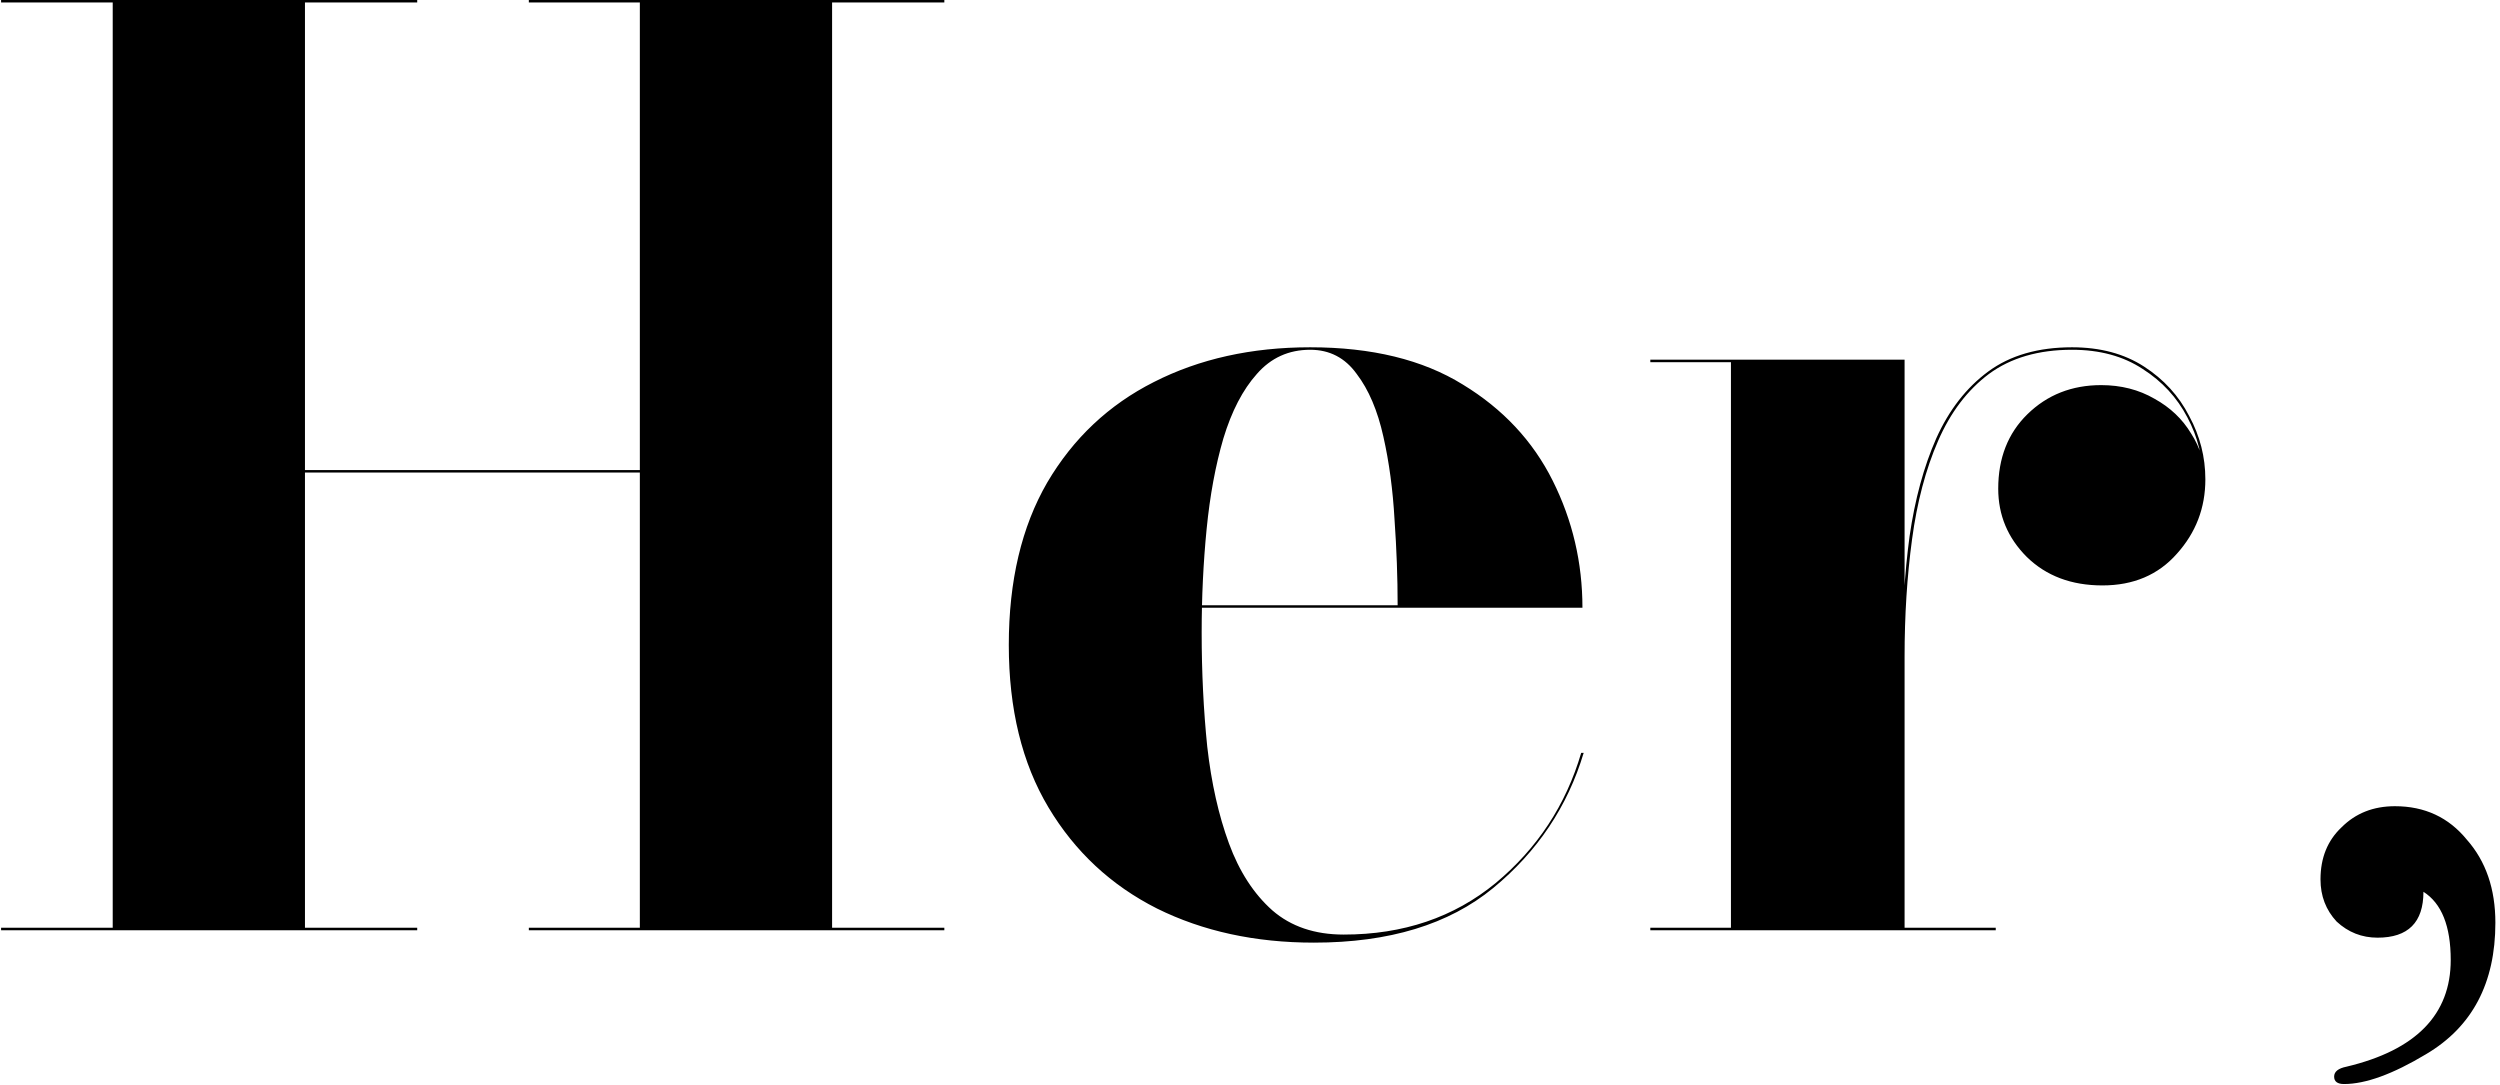 <svg width="258" height="112" viewBox="0 0 258 112" fill="none" xmlns="http://www.w3.org/2000/svg">
<path d="M97.456 -7.62939e-06V0.256H85.872V95.744H97.456V96H54.576V95.744H66.032V48.768H31.472V95.744H43.056V96H0.112V95.744H11.632V0.256H0.112V-7.62939e-06H43.056V0.256H31.472V48.512H66.032V0.256H54.576V-7.62939e-06H97.456ZM135.596 97.28C129.537 97.28 124.14 96.107 119.404 93.76C114.668 91.371 110.935 87.893 108.204 83.328C105.473 78.763 104.108 73.173 104.108 66.56C104.108 59.947 105.431 54.357 108.076 49.792C110.764 45.227 114.433 41.771 119.084 39.424C123.777 37.035 129.153 35.84 135.212 35.84C141.569 35.84 146.817 37.12 150.956 39.68C155.095 42.197 158.188 45.504 160.236 49.6C162.284 53.696 163.308 58.069 163.308 62.72H112.684V62.464H144.236C144.236 59.605 144.129 56.661 143.916 53.632C143.745 50.56 143.361 47.701 142.764 45.056C142.167 42.368 141.249 40.213 140.012 38.592C138.817 36.928 137.217 36.096 135.212 36.096C132.993 36.096 131.159 36.928 129.708 38.592C128.257 40.213 127.105 42.432 126.252 45.248C125.441 48.021 124.865 51.136 124.524 54.592C124.183 58.048 124.012 61.611 124.012 65.28C124.012 69.376 124.204 73.301 124.588 77.056C125.015 80.811 125.761 84.139 126.828 87.04C127.895 89.941 129.388 92.245 131.308 93.952C133.228 95.616 135.681 96.448 138.668 96.448C144.812 96.448 150.039 94.677 154.348 91.136C158.657 87.552 161.601 83.072 163.18 77.696H163.436C161.772 83.243 158.657 87.893 154.092 91.648C149.527 95.403 143.361 97.28 135.596 97.28ZM196.297 67.776C196.297 63.339 196.553 59.2 197.065 55.36C197.62 51.52 198.537 48.149 199.817 45.248C201.14 42.304 202.932 40 205.193 38.336C207.454 36.672 210.334 35.84 213.833 35.84C216.734 35.84 219.209 36.501 221.257 37.824C223.305 39.147 224.862 40.853 225.929 42.944C227.038 44.992 227.593 47.168 227.593 49.472C227.593 52.416 226.612 54.976 224.649 57.152C222.729 59.328 220.169 60.416 216.969 60.416C213.769 60.416 211.166 59.435 209.161 57.472C207.198 55.509 206.217 53.163 206.217 50.432C206.217 47.275 207.22 44.715 209.225 42.752C211.273 40.747 213.812 39.744 216.841 39.744C218.889 39.744 220.724 40.213 222.345 41.152C223.966 42.048 225.225 43.243 226.121 44.736C227.06 46.187 227.529 47.765 227.529 49.472H227.337C227.337 47.211 226.804 45.077 225.737 43.072C224.67 41.024 223.134 39.36 221.129 38.08C219.124 36.757 216.692 36.096 213.833 36.096C210.377 36.096 207.518 36.928 205.257 38.592C203.038 40.256 201.289 42.56 200.009 45.504C198.729 48.448 197.833 51.84 197.321 55.68C196.809 59.477 196.553 63.509 196.553 67.776H196.297ZM196.553 37.12V95.744H205.961V96H170.313V95.744H178.633V37.376H170.313V37.12H196.553ZM257.523 95.232C257.523 101.461 255.134 105.984 250.355 108.8C246.942 110.848 244.126 111.872 241.907 111.872C241.224 111.872 240.883 111.616 240.883 111.104C240.883 110.592 241.31 110.251 242.163 110.08C249.331 108.373 252.915 104.704 252.915 99.072C252.915 95.573 251.976 93.227 250.099 92.032C250.099 95.189 248.52 96.768 245.363 96.768C243.742 96.768 242.334 96.213 241.139 95.104C240.03 93.909 239.475 92.459 239.475 90.752C239.475 88.533 240.2 86.741 241.651 85.376C243.102 83.925 244.936 83.2 247.155 83.2C250.227 83.2 252.702 84.352 254.579 86.656C256.542 88.875 257.523 91.733 257.523 95.232Z" fill="black"/>
</svg>

